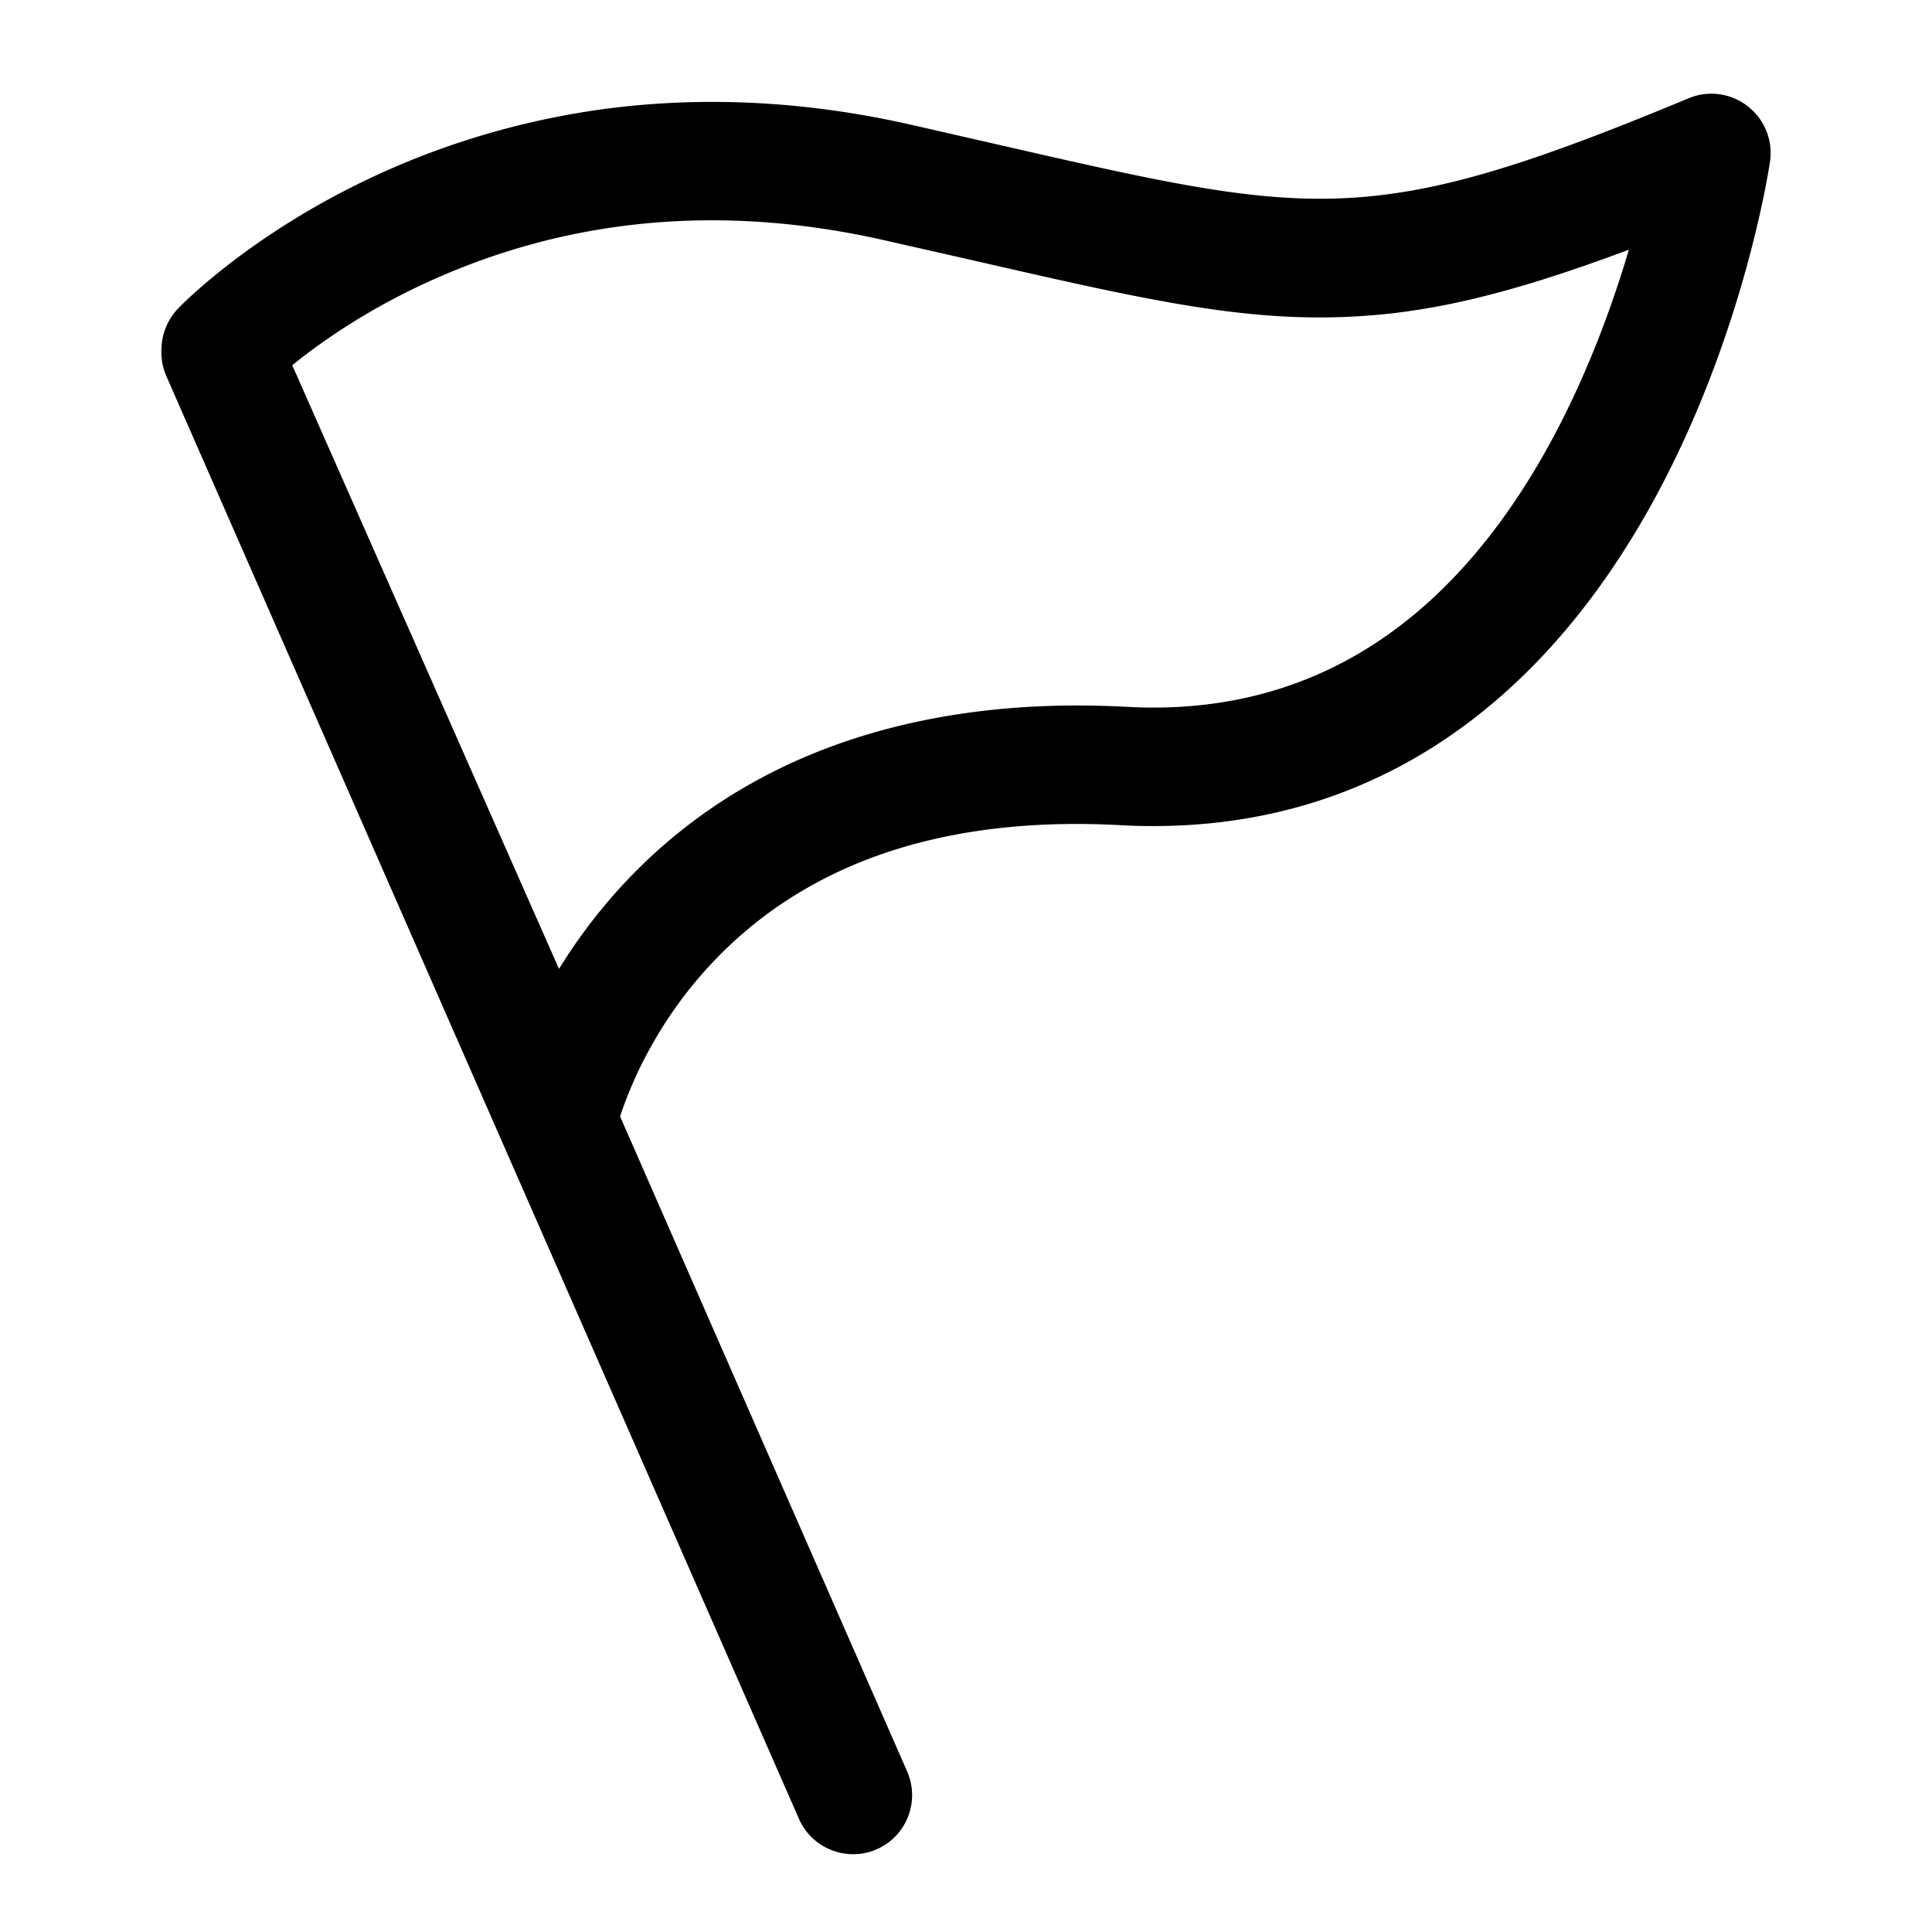 <svg t="1607481249396" class="icon" viewBox="0 0 1024 1024" version="1.1" xmlns="http://www.w3.org/2000/svg" p-id="3113" width="25" height="25"><path d="M926.291 56.288a31.235 31.235 0 0 0-31.243-4.219c-167.963 69.899-197.952 63.057-364.319 24.972-15.622-3.534-31.813-7.298-49.488-11.289-54.961-12.315-109.466-14.937-161.805-7.867-42.19 5.815-83.013 17.788-121.44 35.691-65.794 30.673-102.283 68.531-103.765 70.127-5.701 6.044-8.666 13.912-8.666 21.893-0.228 4.561 0.684 9.351 2.623 13.797L423.429 963.95c5.131 11.745 16.648 18.815 28.734 18.815 4.219 0 8.438-0.798 12.544-2.622 15.849-6.956 23.034-25.429 16.078-41.278L328.672 591.763c4.333-13.455 17.332-47.321 47.093-79.592 50.4-54.733 123.948-79.933 218.363-74.802 5.816 0.342 11.632 0.457 17.332 0.457 112.204 0 203.768-59.865 265.799-174.007 47.208-87.003 60.321-174.577 60.891-178.225 1.597-11.175-2.85-22.35-11.859-29.305zM821.386 235.197C767.907 332.805 692.534 379.784 597.435 374.653c-62.829-3.421-119.387 5.245-168.077 25.429-39.796 16.534-74.119 40.822-102.283 72.179a290.685 290.685 0 0 0-30.788 41.278l-141.394-319.962c14.481-11.745 38.883-29.077 72.178-44.242 74.233-33.866 155.193-41.392 240.6-22.236 17.559 3.991 33.752 7.641 49.259 11.175 87.687 20.069 140.482 32.156 197.269 29.648 42.874-1.825 85.406-11.745 149.148-35.577-8.666 29.191-22.007 66.365-41.962 102.853z" p-id="3114"></path></svg>